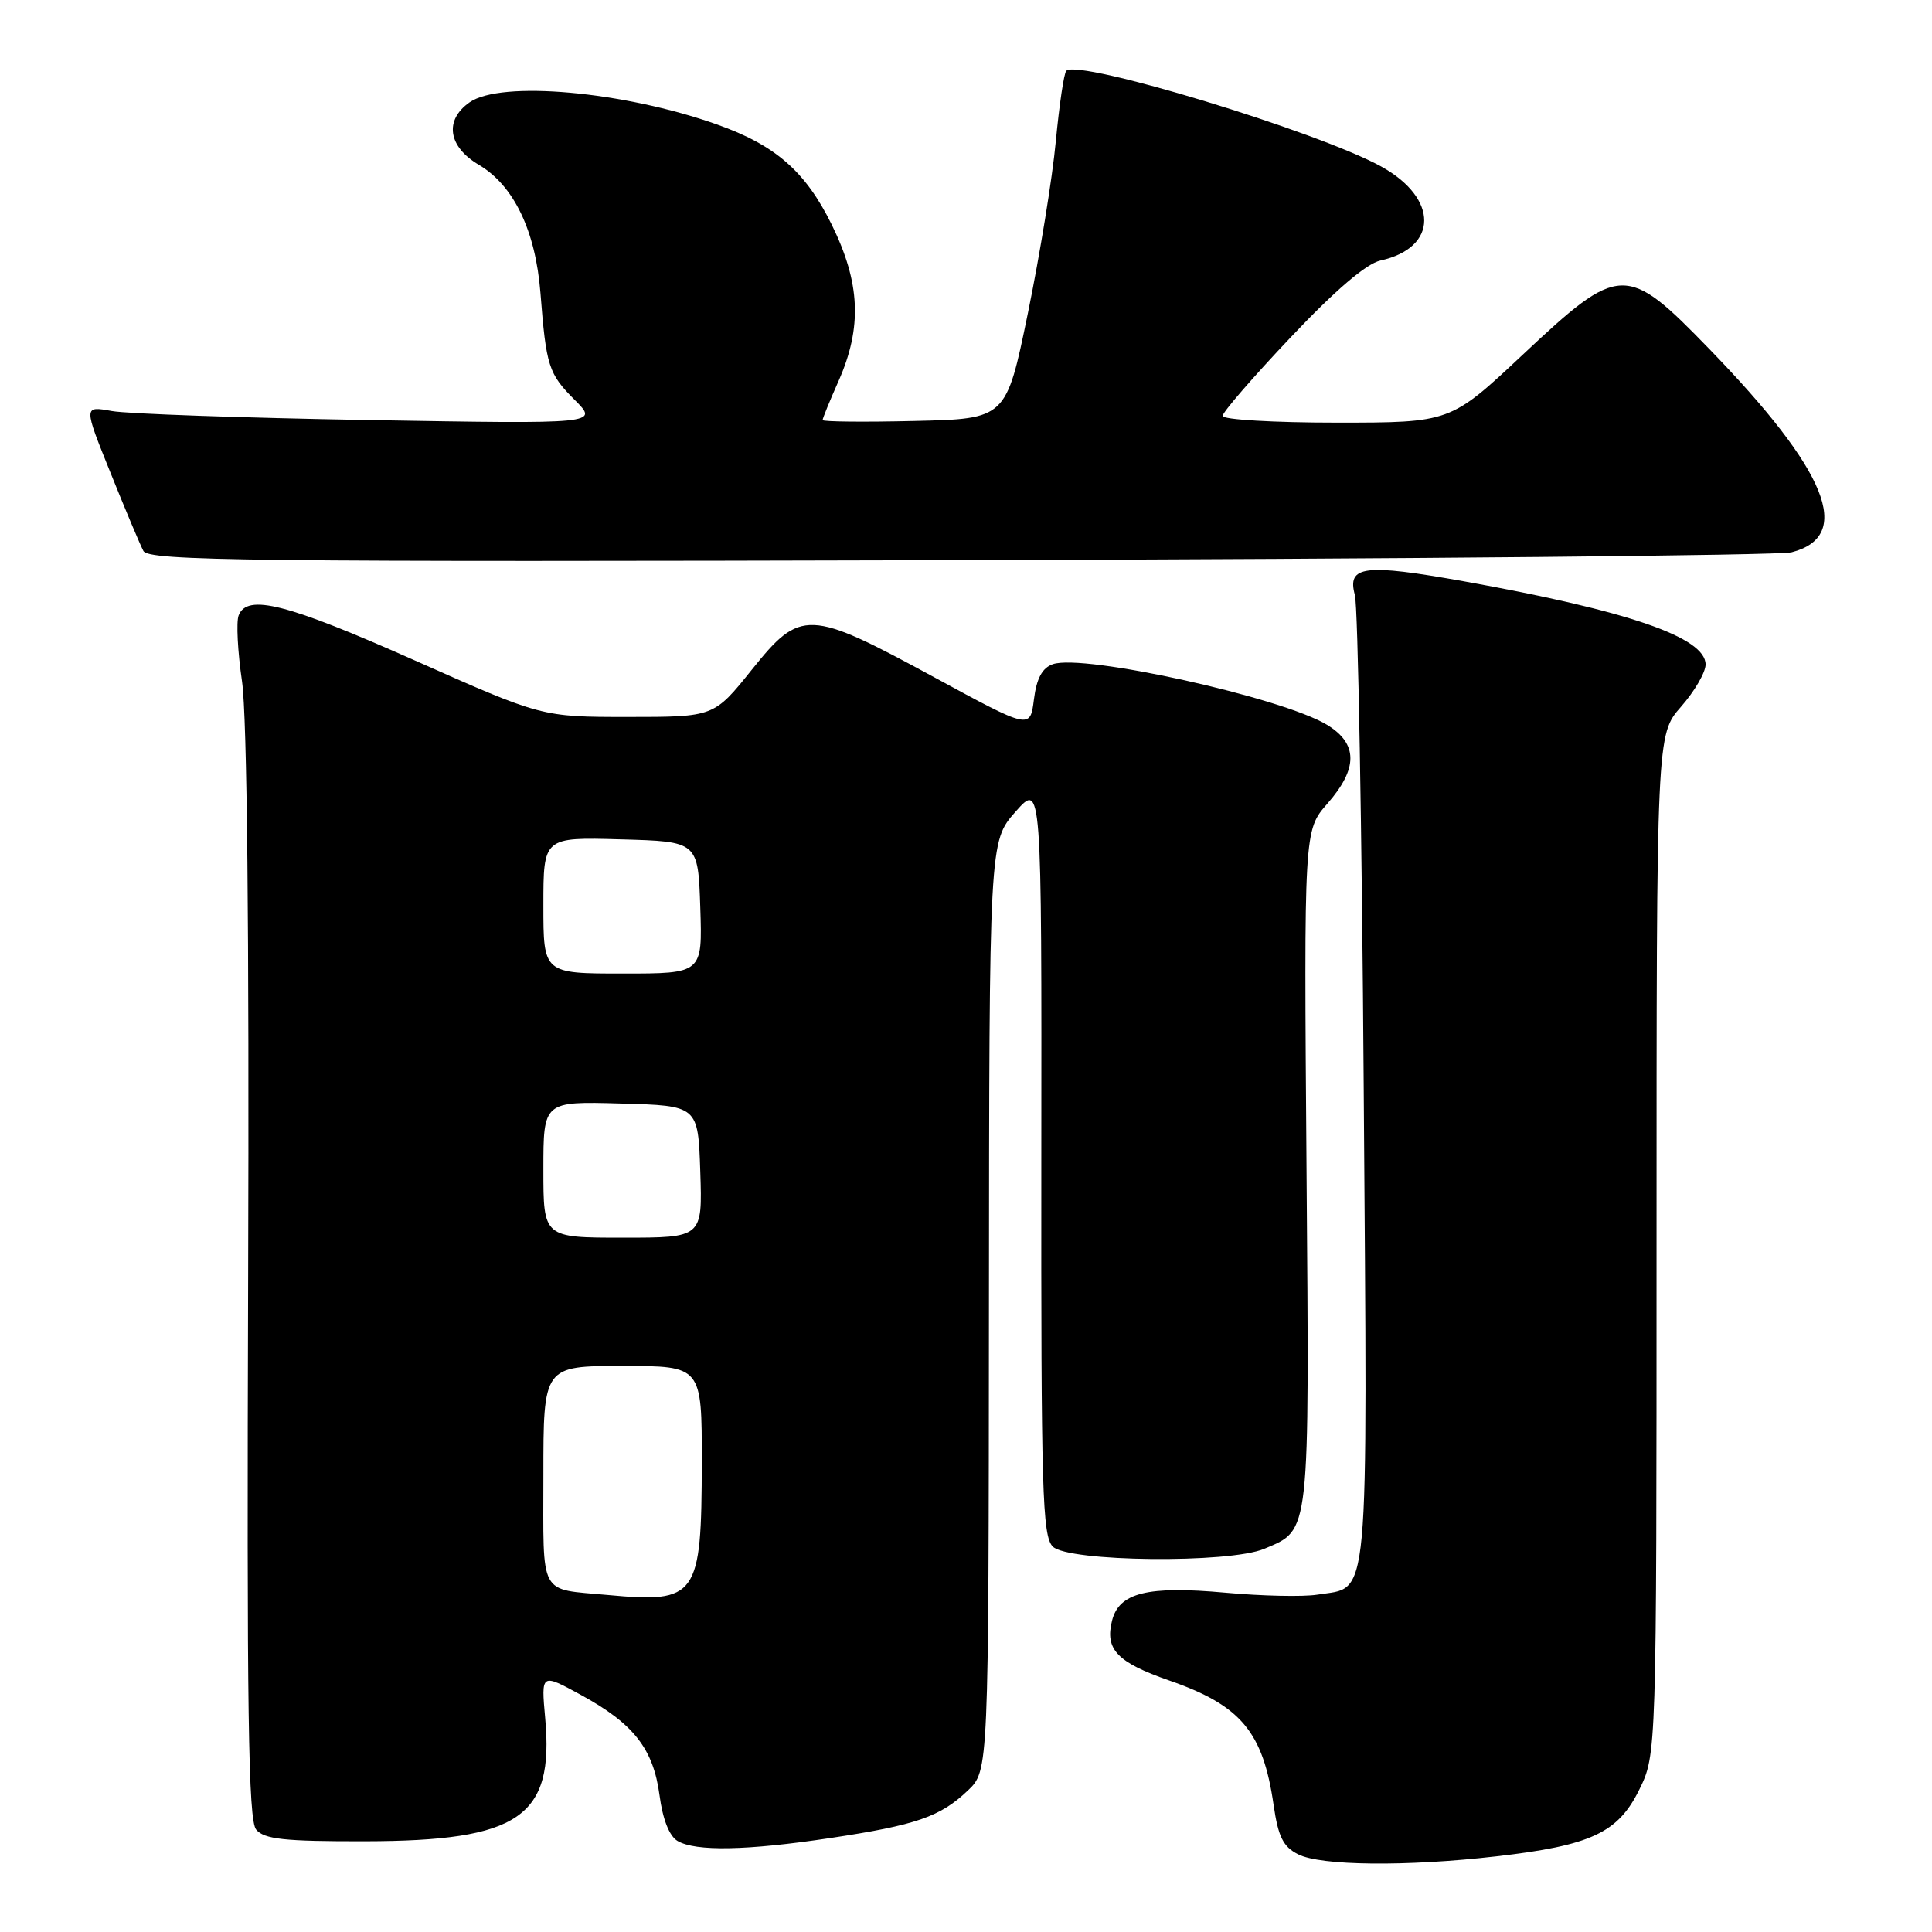 <?xml version="1.0" encoding="UTF-8" standalone="no"?>
<!DOCTYPE svg PUBLIC "-//W3C//DTD SVG 1.1//EN" "http://www.w3.org/Graphics/SVG/1.1/DTD/svg11.dtd" >
<svg xmlns="http://www.w3.org/2000/svg" xmlns:xlink="http://www.w3.org/1999/xlink" version="1.1" viewBox="0 0 256 256">
 <g >
 <path fill="currentColor"
d=" M 198.26 245.98 C 210.79 244.54 214.39 242.87 217.20 237.16 C 219.50 232.50 219.50 232.50 219.50 164.92 C 219.50 97.34 219.50 97.34 222.75 93.64 C 224.54 91.60 226.00 89.09 226.00 88.05 C 226.00 84.46 215.78 80.94 194.05 77.04 C 180.77 74.66 178.46 74.95 179.53 78.85 C 179.93 80.31 180.46 109.78 180.70 144.34 C 181.20 214.16 181.56 210.16 174.55 211.30 C 172.69 211.60 167.22 211.48 162.39 211.04 C 152.06 210.10 148.28 211.03 147.35 214.75 C 146.39 218.56 148.03 220.27 154.92 222.67 C 164.43 225.97 167.36 229.47 168.76 239.18 C 169.37 243.38 170.02 244.71 172.01 245.71 C 175.01 247.23 186.33 247.35 198.26 245.98 Z  M 110.04 243.55 C 121.41 241.84 124.60 240.73 128.25 237.25 C 131.00 234.63 131.00 234.63 131.04 173.06 C 131.08 111.50 131.08 111.50 134.56 107.56 C 138.03 103.63 138.03 103.63 137.98 153.49 C 137.94 197.52 138.11 203.54 139.50 204.93 C 141.53 206.96 162.88 207.19 167.53 205.22 C 173.64 202.64 173.50 203.85 173.12 154.76 C 172.78 110.02 172.78 110.02 175.89 106.48 C 179.96 101.83 179.95 98.55 175.85 96.05 C 169.87 92.42 143.54 86.59 139.50 88.01 C 138.09 88.51 137.35 89.90 137.00 92.68 C 136.50 96.65 136.50 96.65 123.75 89.72 C 107.14 80.70 106.10 80.66 99.61 88.75 C 94.60 95.00 94.60 95.00 83.20 95.00 C 71.80 95.00 71.80 95.00 54.94 87.50 C 38.02 79.98 32.74 78.63 31.62 81.55 C 31.29 82.41 31.49 86.34 32.07 90.30 C 32.74 94.91 33.03 123.33 32.88 169.18 C 32.69 226.84 32.90 241.17 33.94 242.43 C 35.01 243.71 37.65 244.00 48.37 243.98 C 68.82 243.94 73.43 240.79 72.24 227.67 C 71.70 221.71 71.70 221.71 76.93 224.56 C 83.95 228.38 86.57 231.71 87.39 237.88 C 87.81 241.07 88.69 243.30 89.78 243.94 C 92.20 245.35 98.95 245.22 110.04 243.55 Z  M 237.40 73.18 C 245.66 71.04 242.17 62.41 226.50 46.25 C 215.47 34.88 214.66 34.91 201.77 47.00 C 192.18 56.00 192.18 56.00 177.09 56.00 C 168.79 56.00 162.00 55.60 162.00 55.11 C 162.00 54.63 166.06 49.93 171.03 44.69 C 176.94 38.44 181.05 34.93 182.92 34.52 C 190.61 32.83 190.65 26.28 183.01 22.06 C 174.62 17.43 142.88 7.79 141.29 9.38 C 140.98 9.68 140.36 13.89 139.90 18.72 C 139.45 23.55 137.78 33.80 136.20 41.50 C 133.32 55.50 133.32 55.50 121.16 55.78 C 114.47 55.94 109.00 55.88 109.00 55.66 C 109.00 55.44 109.95 53.10 111.12 50.47 C 114.26 43.36 114.00 37.47 110.20 29.75 C 106.73 22.71 102.74 19.23 95.00 16.49 C 82.63 12.10 66.38 10.64 62.22 13.56 C 58.85 15.92 59.37 19.43 63.45 21.84 C 68.08 24.57 70.96 30.57 71.61 38.79 C 72.37 48.55 72.68 49.52 76.17 53.01 C 79.33 56.18 79.33 56.18 48.92 55.66 C 32.19 55.37 16.83 54.84 14.79 54.46 C 11.07 53.79 11.07 53.79 14.64 62.64 C 16.60 67.52 18.56 72.17 19.00 73.00 C 19.71 74.32 32.56 74.47 127.13 74.22 C 186.16 74.07 235.78 73.60 237.40 73.18 Z  M 80.50 211.34 C 71.31 210.49 72.00 211.78 72.00 195.48 C 72.00 181.00 72.00 181.00 82.50 181.00 C 93.00 181.00 93.00 181.00 92.99 193.75 C 92.96 211.63 92.39 212.44 80.50 211.34 Z  M 72.00 154.97 C 72.00 145.93 72.00 145.93 82.25 146.22 C 92.50 146.50 92.50 146.50 92.79 155.25 C 93.08 164.00 93.08 164.00 82.54 164.00 C 72.00 164.00 72.00 164.00 72.00 154.97 Z  M 72.00 119.97 C 72.00 110.93 72.00 110.93 82.25 111.22 C 92.50 111.50 92.50 111.50 92.79 120.25 C 93.08 129.00 93.08 129.00 82.54 129.00 C 72.00 129.00 72.00 129.00 72.00 119.97 Z "/>
</g>
</svg>